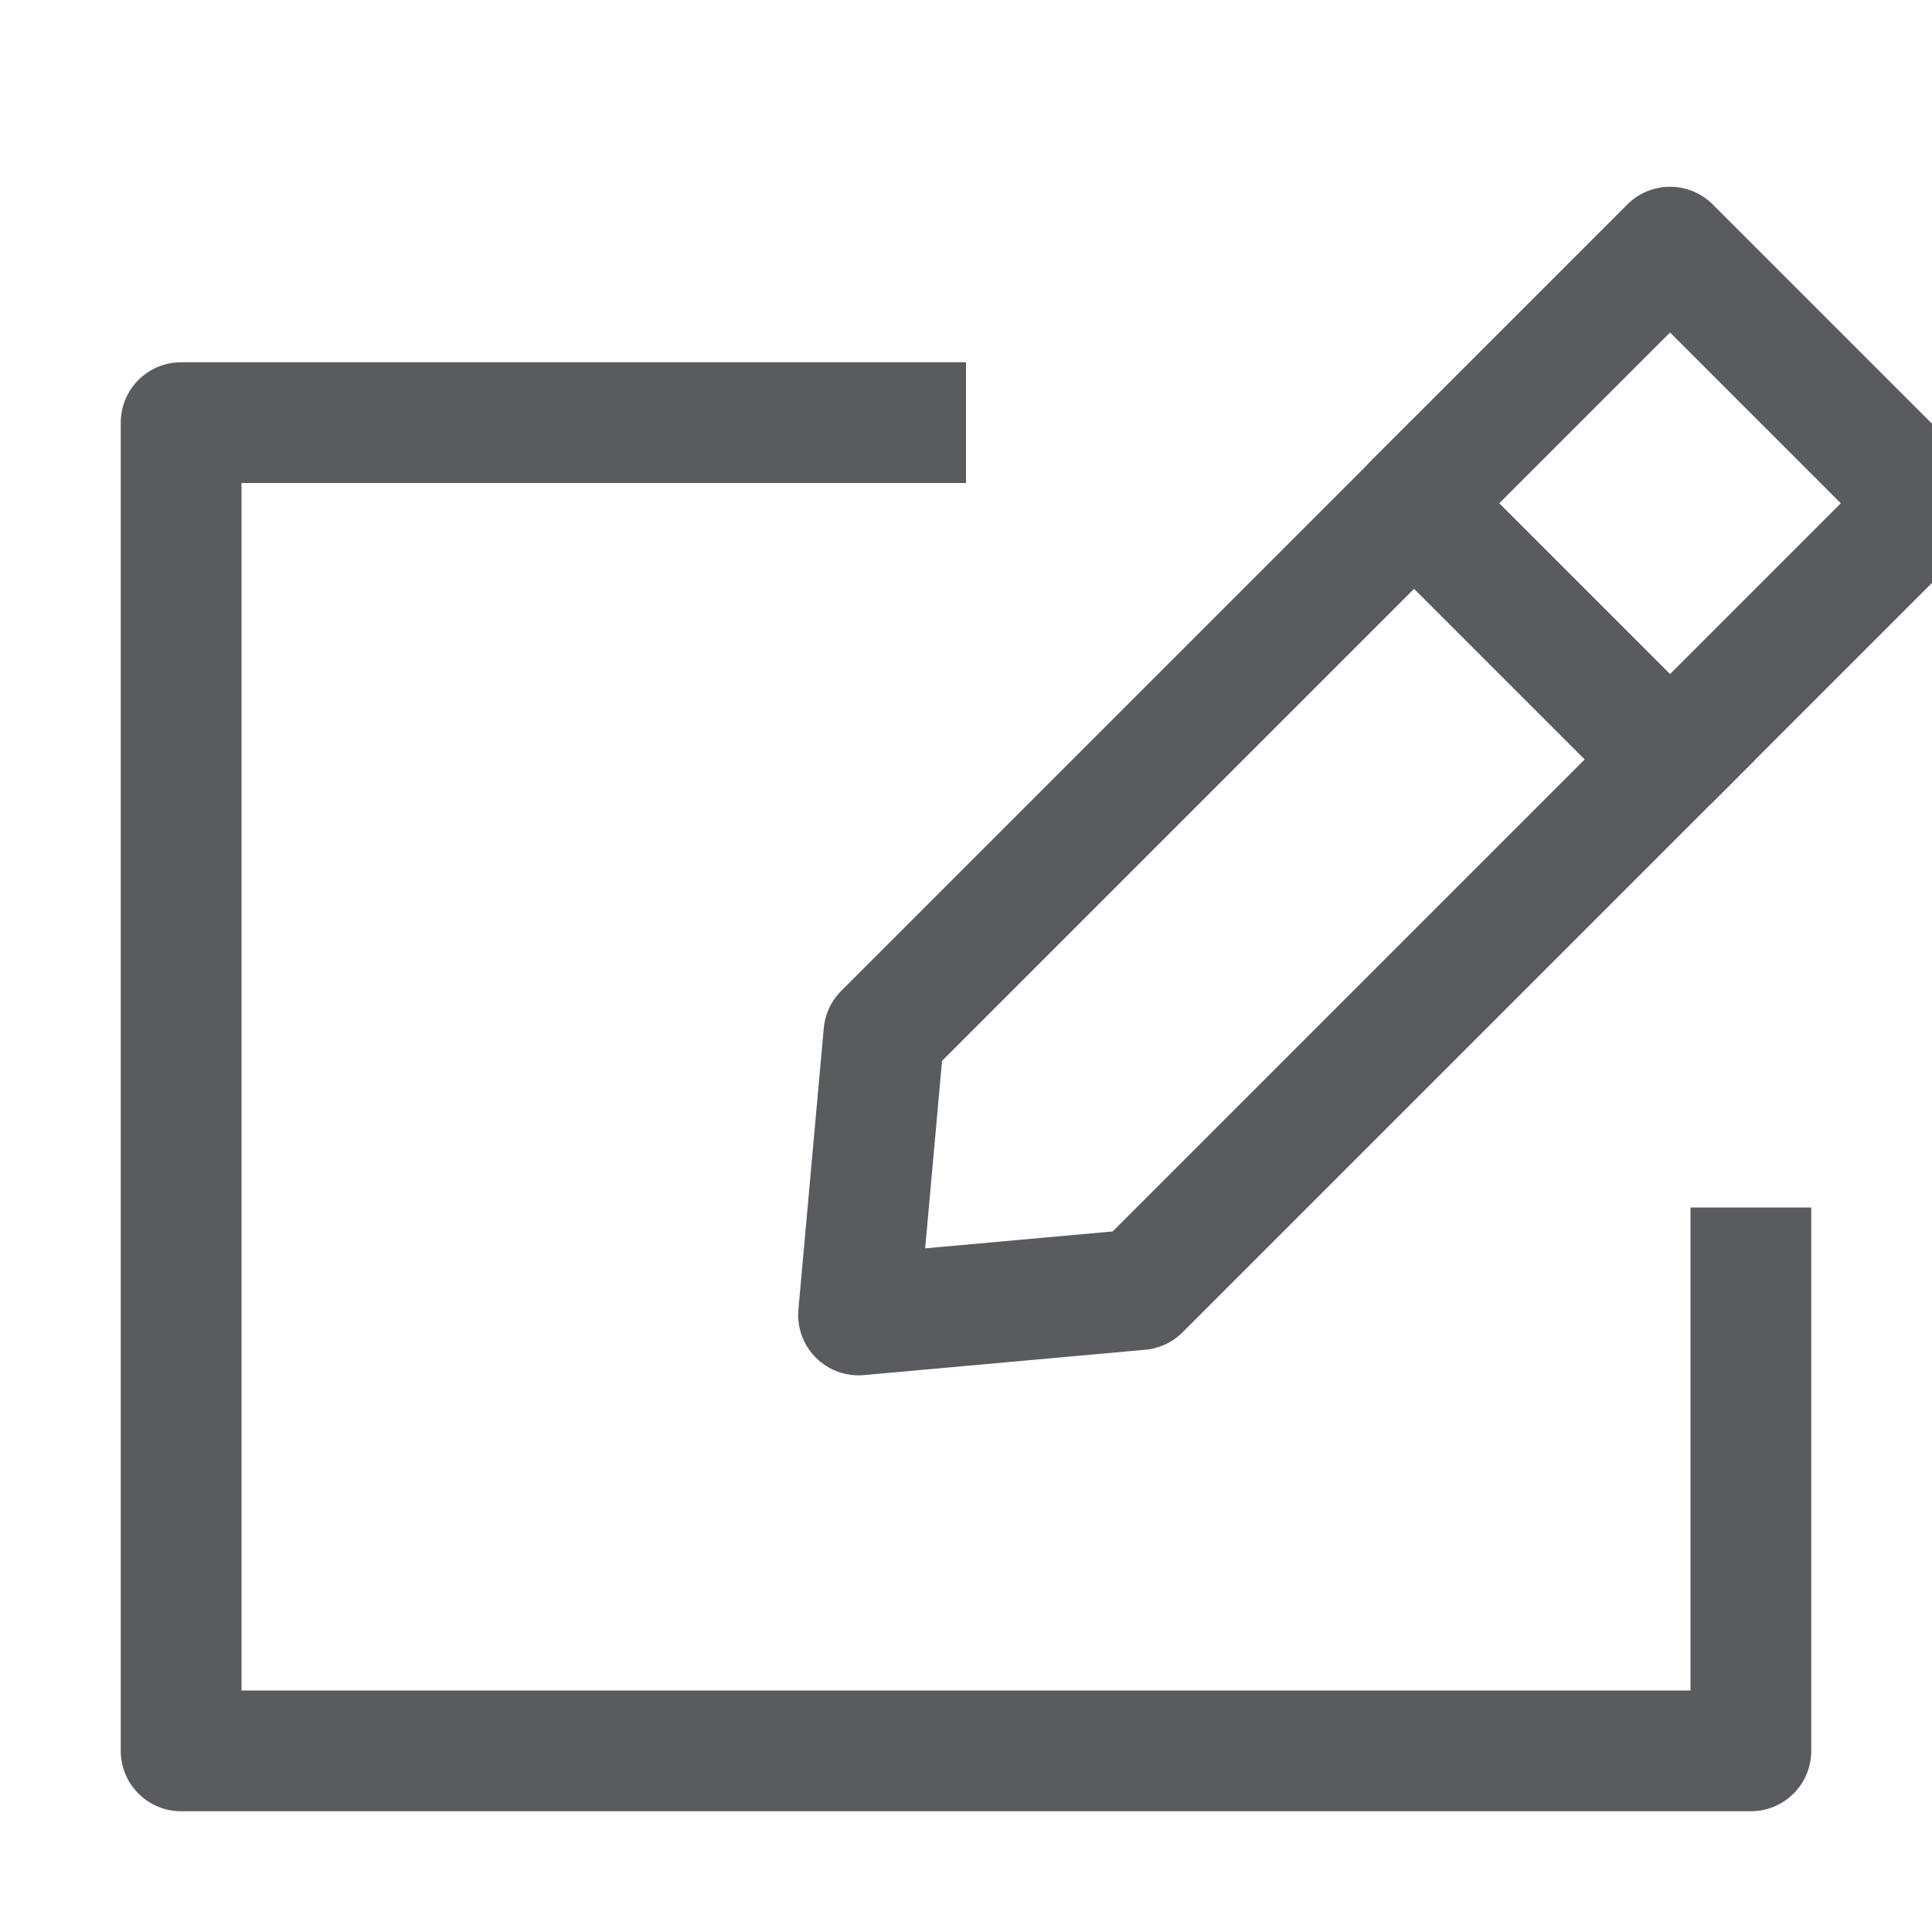 <svg id="Layer_1" data-name="Layer 1" xmlns="http://www.w3.org/2000/svg" viewBox="0 0 16 16"><title>unicons-interface-16px-edit</title><polyline points="14.5 10.5 14.5 14.5 1.5 14.5 1.5 3.5 7.5 3.5" style="fill:none;stroke:#5a5b5e;stroke-linecap:square;stroke-linejoin:round"/><rect x="12.33" y="2.67" width="3" height="3" transform="translate(7 -8.56) rotate(45)" style="fill:none;stroke:#5a5b5e;stroke-linecap:square;stroke-linejoin:round"/><polyline points="13.83 6.29 9.44 10.68 7.11 10.89 7.32 8.56 11.71 4.17" style="fill:none;stroke:#5a5b5e;stroke-linecap:square;stroke-linejoin:round"/></svg>